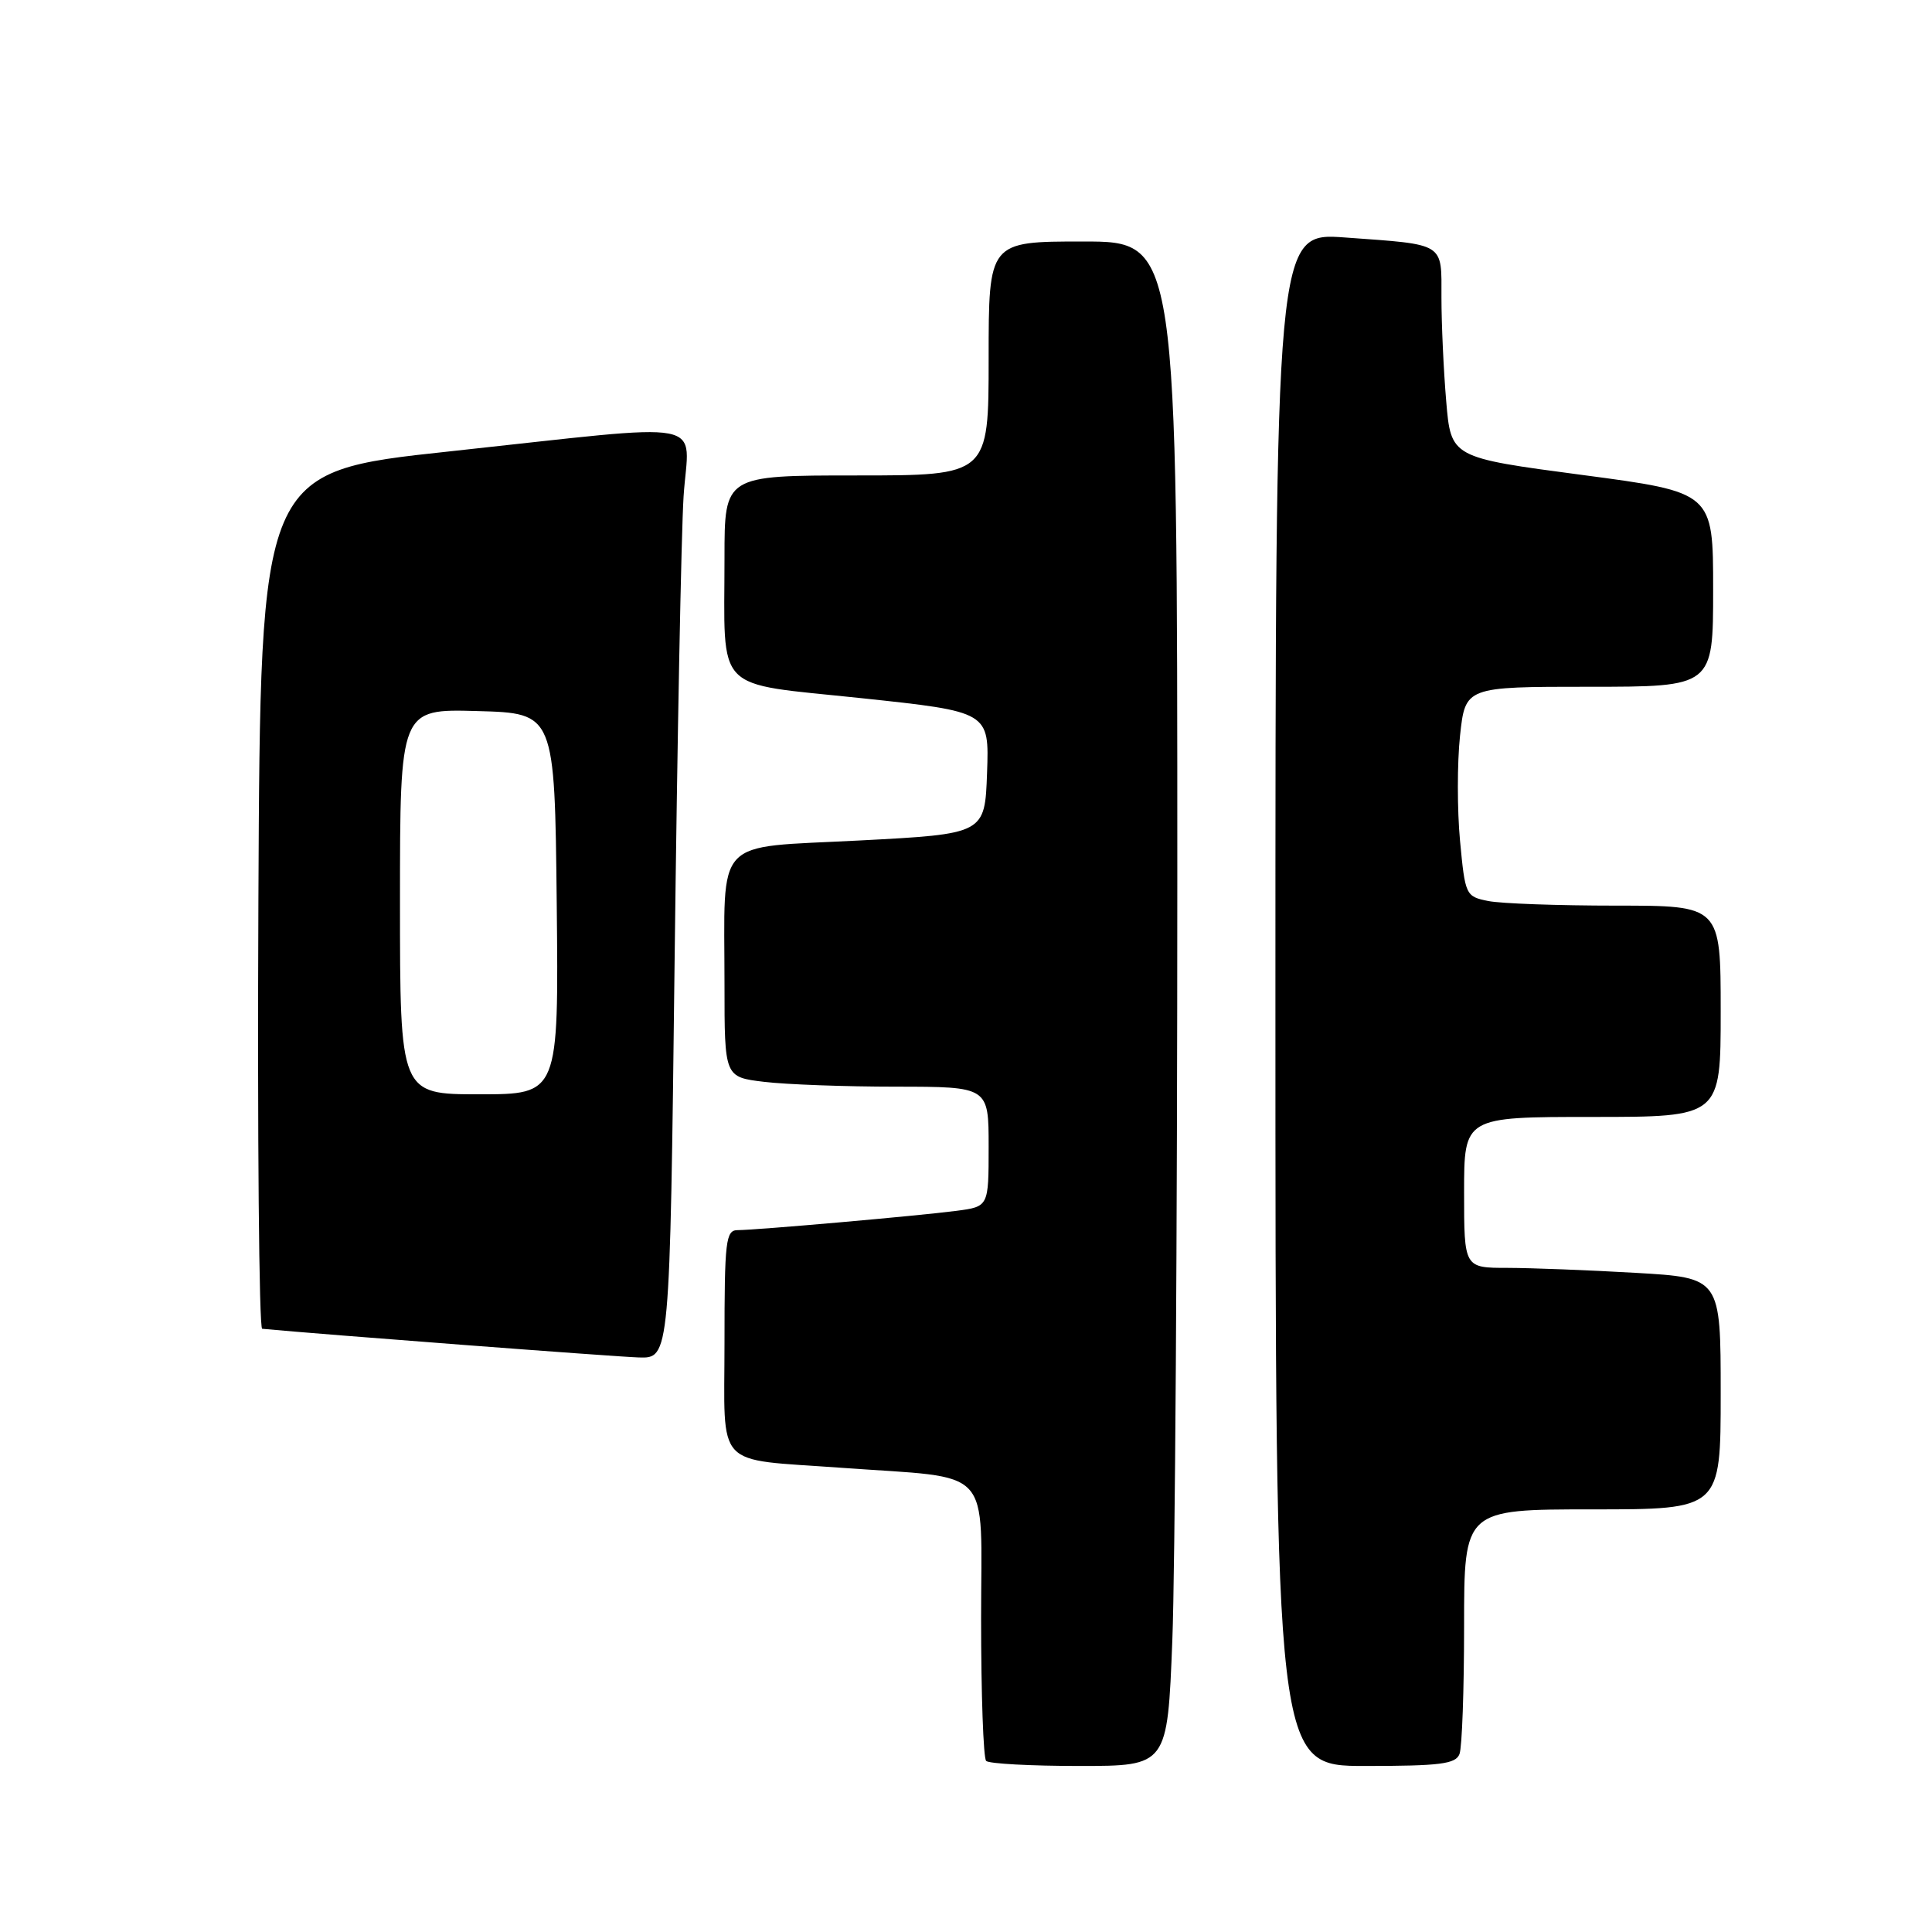<?xml version="1.0" encoding="UTF-8" standalone="no"?>
<!DOCTYPE svg PUBLIC "-//W3C//DTD SVG 1.1//EN" "http://www.w3.org/Graphics/SVG/1.1/DTD/svg11.dtd" >
<svg xmlns="http://www.w3.org/2000/svg" xmlns:xlink="http://www.w3.org/1999/xlink" version="1.1" viewBox="0 0 256 256">
 <g >
 <path fill="currentColor"
d=" M 155.34 217.34 C 155.70 208.18 156.00 162.73 156.00 116.34 C 156.00 32.00 156.00 32.00 143.50 32.00 C 131.00 32.00 131.00 32.00 131.00 47.50 C 131.00 63.00 131.00 63.00 113.50 63.00 C 96.00 63.00 96.00 63.00 96.00 73.87 C 96.00 92.09 94.37 90.42 114.13 92.51 C 131.08 94.31 131.08 94.31 130.79 102.41 C 130.50 110.50 130.50 110.50 113.85 111.37 C 94.35 112.39 96.00 110.62 96.00 130.49 C 96.00 142.72 96.00 142.72 101.25 143.35 C 104.14 143.70 112.01 143.99 118.75 143.99 C 131.00 144.00 131.00 144.00 131.00 151.94 C 131.00 159.88 131.00 159.88 126.75 160.44 C 121.72 161.10 100.26 162.99 97.75 163.00 C 96.16 163.00 96.00 164.38 96.00 177.91 C 96.00 194.88 94.47 193.25 111.50 194.49 C 131.89 195.97 130.00 193.93 130.00 214.45 C 130.00 224.47 130.30 232.97 130.67 233.33 C 131.03 233.70 136.59 234.00 143.01 234.00 C 154.69 234.00 154.69 234.00 155.34 217.34 Z  M 193.39 232.42 C 193.73 231.55 194.00 223.90 194.00 215.42 C 194.00 200.00 194.00 200.00 211.00 200.00 C 228.00 200.00 228.00 200.00 228.00 184.65 C 228.00 169.31 228.00 169.31 216.75 168.66 C 210.56 168.30 202.91 168.01 199.75 168.00 C 194.00 168.00 194.00 168.00 194.00 158.00 C 194.00 148.00 194.00 148.00 211.00 148.00 C 228.00 148.00 228.00 148.00 228.00 134.00 C 228.00 120.00 228.00 120.00 214.13 120.00 C 206.49 120.00 198.88 119.73 197.20 119.39 C 194.21 118.79 194.14 118.63 193.46 111.39 C 193.08 107.33 193.08 101.08 193.46 97.50 C 194.16 91.00 194.16 91.00 210.58 91.00 C 227.00 91.00 227.00 91.00 227.00 78.12 C 227.00 65.23 227.00 65.23 209.63 62.93 C 192.26 60.63 192.26 60.63 191.63 53.16 C 191.28 49.06 191.00 42.87 191.00 39.42 C 191.00 32.07 191.60 32.44 178.25 31.47 C 169.00 30.79 169.00 30.79 169.00 132.39 C 169.00 234.00 169.00 234.00 180.89 234.00 C 190.82 234.00 192.89 233.74 193.39 232.42 Z  M 89.39 127.25 C 89.74 98.24 90.27 70.56 90.58 65.75 C 91.26 55.32 94.90 56.01 59.50 59.82 C 34.50 62.50 34.50 62.50 34.24 119.25 C 34.10 150.46 34.32 176.03 34.74 176.07 C 42.56 176.81 81.62 179.78 84.63 179.87 C 88.76 180.00 88.76 180.00 89.39 127.25 Z  M 53.00 119.47 C 53.00 93.93 53.00 93.93 63.25 94.22 C 73.50 94.50 73.50 94.50 73.77 119.75 C 74.03 145.00 74.03 145.00 63.52 145.00 C 53.00 145.00 53.00 145.00 53.00 119.47 Z "/>
</g>
</svg>